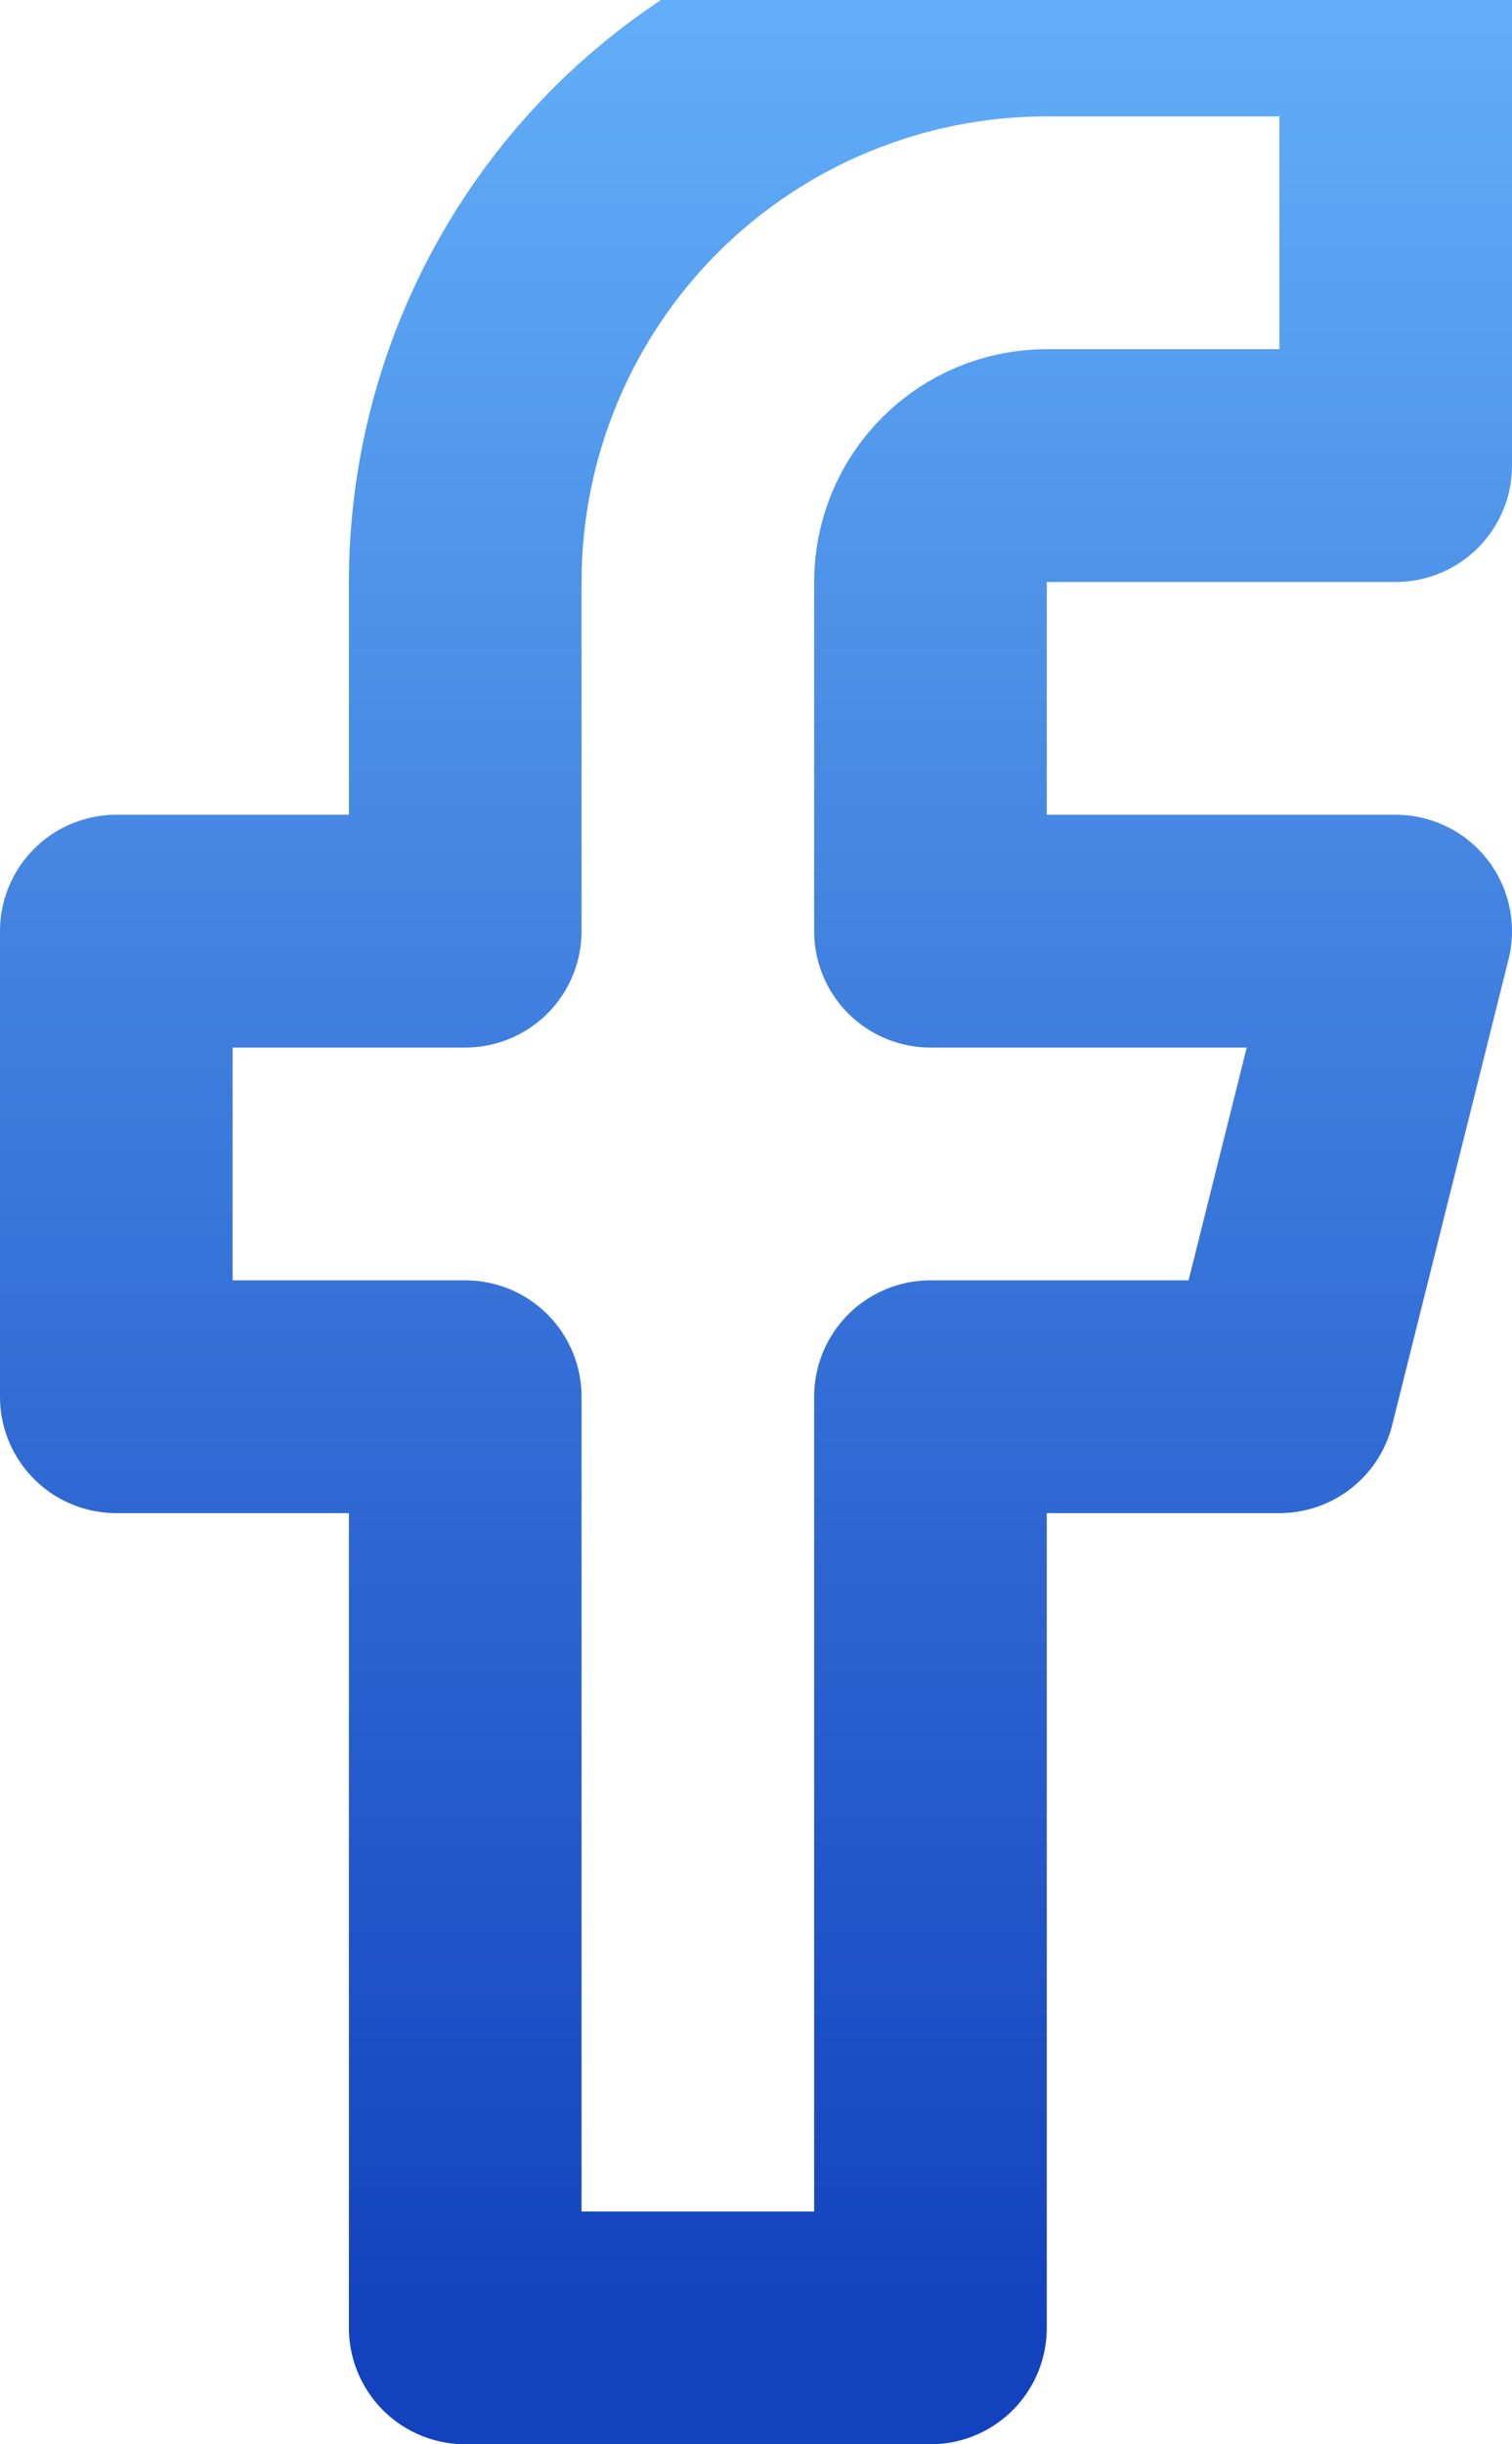 <svg width="13" height="21" viewBox="0 0 13 21" fill="none" xmlns="http://www.w3.org/2000/svg">
<path d="M12 0H9C7.674 0 6.402 0.527 5.464 1.464C4.527 2.402 4 3.674 4 5V8H1V12H4V20H8V12H11L12 8H8V5C8 4.735 8.105 4.48 8.293 4.293C8.48 4.105 8.735 4 9 4H12V0Z" stroke="url(#paint0_linear_186_37)" stroke-width="2" stroke-linecap="round" stroke-linejoin="round"/>
<defs>
<linearGradient id="paint0_linear_186_37" x1="6.5" y1="0" x2="6.5" y2="20" gradientUnits="userSpaceOnUse">
<stop stop-color="#62AEF8"/>
<stop offset="1" stop-color="#1242BE"/>
</linearGradient>
</defs>
</svg>

